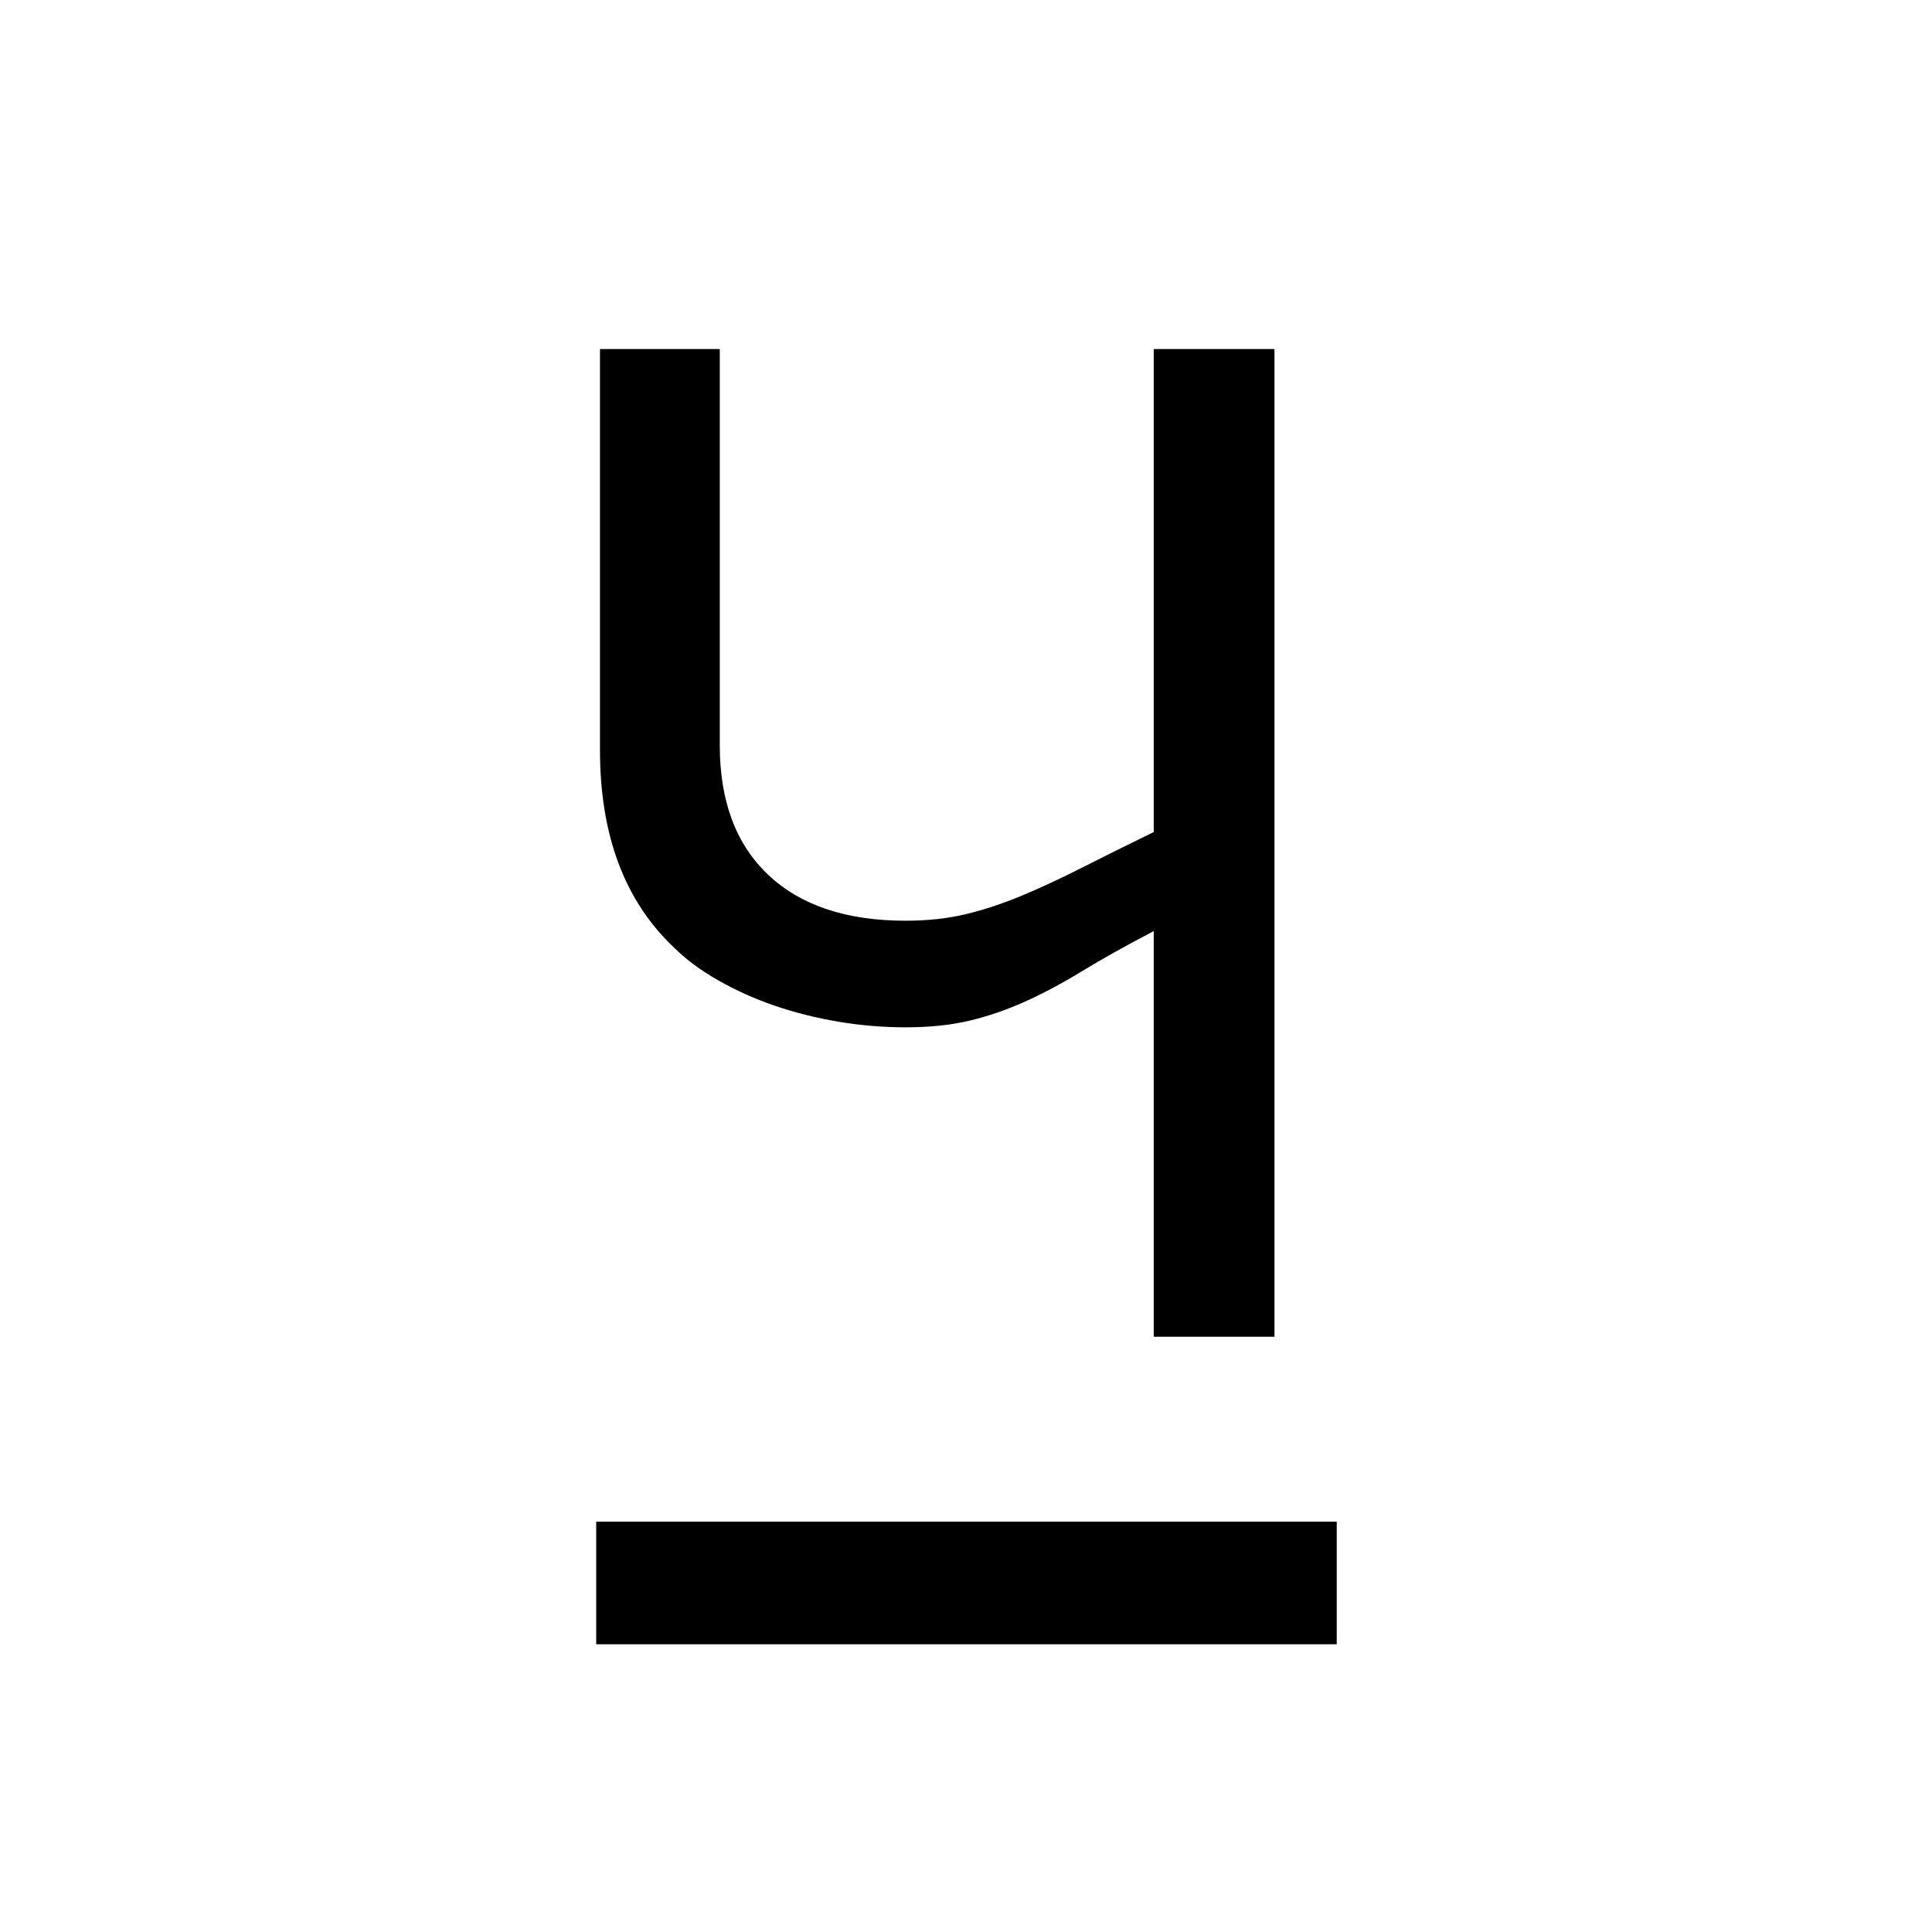 <svg width="64" height="64" viewBox="0 0 1792 1792" xmlns="http://www.w3.org/2000/svg"><path d="M1239.875 1525.125H553v-113.75h686.875v113.75zm-57.75-285.25h-112v-376.25q-38.5 20.125-66.5 37.188T950.25 929.25t-51.188 17.5T840 952.875q-31.5 0-62.563-5.25t-59.062-14.875-52.5-23.625T624.75 878.5q-68.25-64.75-68.25-182.875V323.75h111.125v367.5q0 77.875 45.063 120.313T840 854q30.625 0 56-6.125t51.625-17.063T1003.188 805t66.937-33.25v-448h112v916.125z"/></svg>